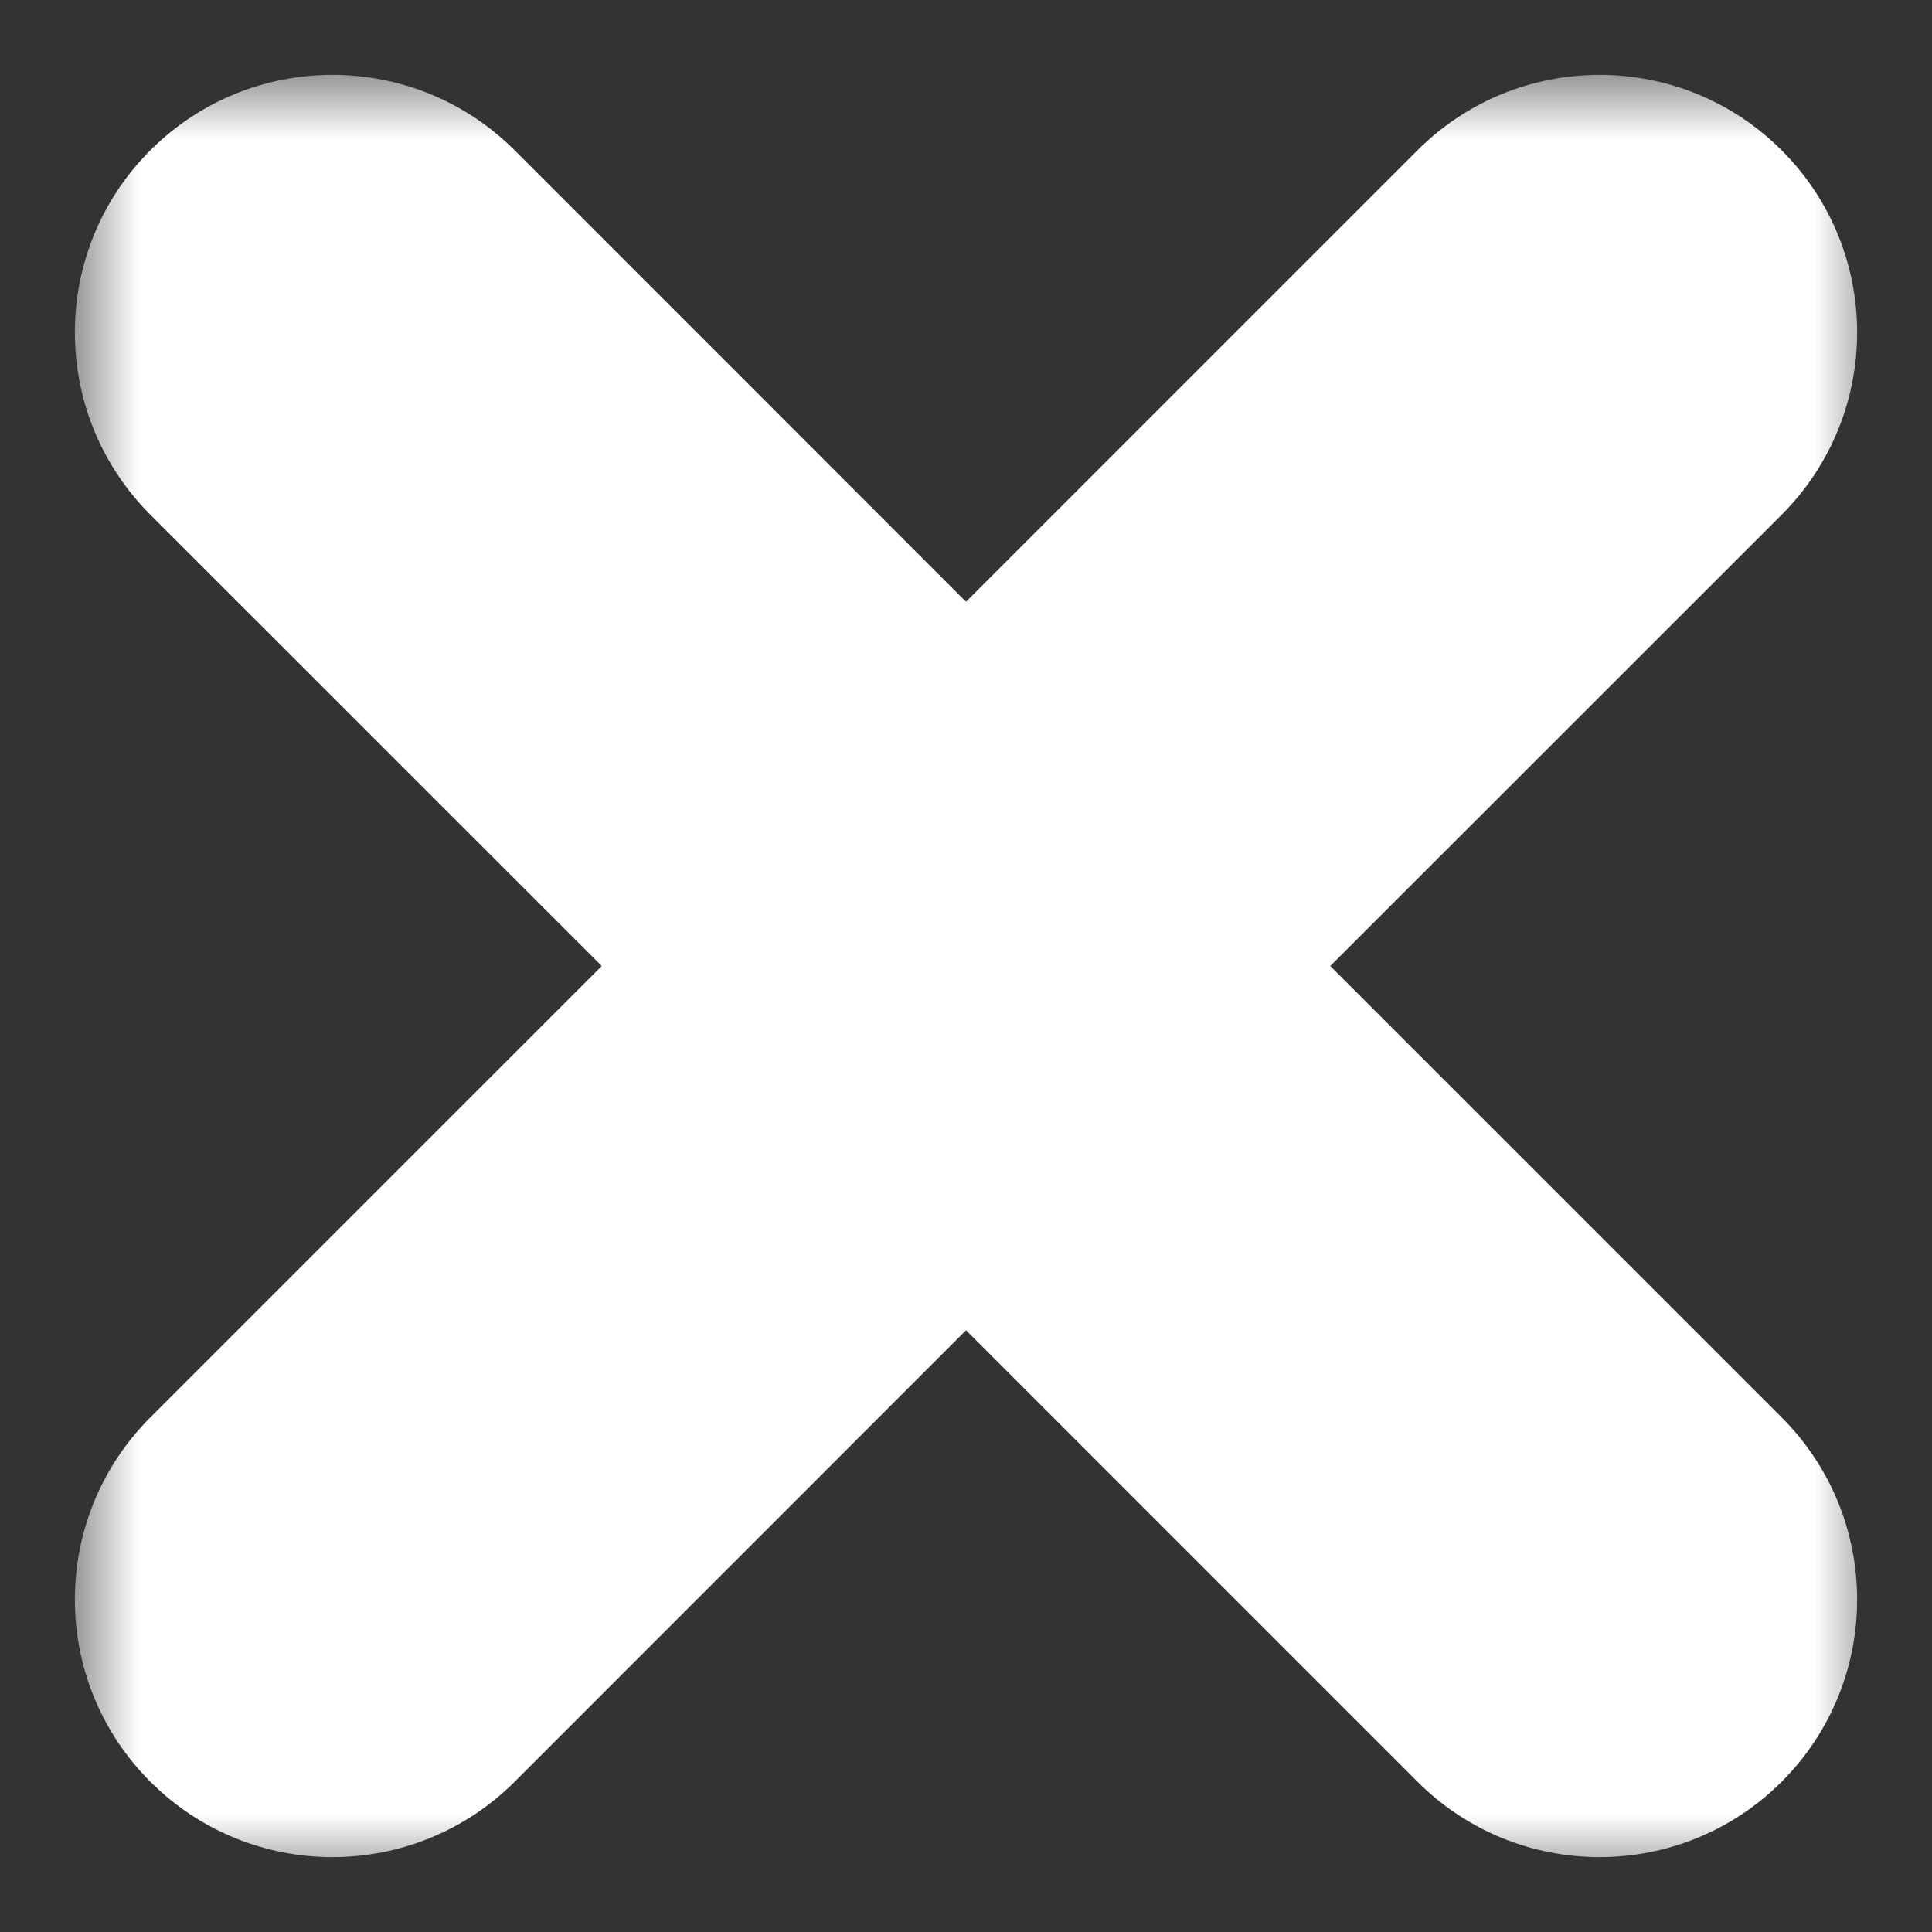<svg width="15" height="15" viewBox="0 0 15 15" fill="none" xmlns="http://www.w3.org/2000/svg">
<rect x="0" y="0" width="15" height="15" fill="#333333" stroke="none"/>
<mask id="path-1-outside-1_10875:381" maskUnits="userSpaceOnUse" x="0.581" y="0.581" width="14" height="14" fill="black">
<rect fill="white" x="0.581" y="0.581" width="14" height="14"/>
<path fill-rule="evenodd" clip-rule="evenodd" d="M13.126 3.288C13.516 2.898 13.516 2.265 13.126 1.874C12.735 1.484 12.102 1.484 11.712 1.874L7.5 6.086L3.288 1.874C2.898 1.484 2.265 1.484 1.874 1.874C1.484 2.265 1.484 2.898 1.874 3.288L6.086 7.5L1.874 11.712C1.484 12.102 1.484 12.735 1.874 13.126C2.265 13.516 2.898 13.516 3.288 13.126L7.5 8.914L11.712 13.126C12.102 13.516 12.735 13.516 13.126 13.126C13.516 12.735 13.516 12.102 13.126 11.712L8.914 7.5L13.126 3.288Z"/>
</mask>
<path fill-rule="evenodd" clip-rule="evenodd" d="M13.126 3.288C13.516 2.898 13.516 2.265 13.126 1.874C12.735 1.484 12.102 1.484 11.712 1.874L7.5 6.086L3.288 1.874C2.898 1.484 2.265 1.484 1.874 1.874C1.484 2.265 1.484 2.898 1.874 3.288L6.086 7.5L1.874 11.712C1.484 12.102 1.484 12.735 1.874 13.126C2.265 13.516 2.898 13.516 3.288 13.126L7.5 8.914L11.712 13.126C12.102 13.516 12.735 13.516 13.126 13.126C13.516 12.735 13.516 12.102 13.126 11.712L8.914 7.5L13.126 3.288Z" fill="white"/>
<path d="M13.126 1.874L12.419 2.581L12.419 2.581L13.126 1.874ZM13.126 3.288L12.419 2.581V2.581L13.126 3.288ZM11.712 1.874L12.419 2.581L12.419 2.581L11.712 1.874ZM7.5 6.086L6.793 6.793C6.98 6.98 7.235 7.086 7.5 7.086C7.765 7.086 8.02 6.98 8.207 6.793L7.5 6.086ZM3.288 1.874L3.996 1.167V1.167L3.288 1.874ZM1.874 1.874L2.581 2.581L2.581 2.581L1.874 1.874ZM1.874 3.288L1.167 3.996H1.167L1.874 3.288ZM6.086 7.5L6.793 8.207C6.98 8.02 7.086 7.765 7.086 7.5C7.086 7.235 6.98 6.98 6.793 6.793L6.086 7.5ZM1.874 11.712L2.581 12.419L2.581 12.419L1.874 11.712ZM1.874 13.126L2.581 12.419L2.581 12.419L1.874 13.126ZM3.288 13.126L2.581 12.419H2.581L3.288 13.126ZM7.5 8.914L8.207 8.207C8.02 8.02 7.765 7.914 7.5 7.914C7.235 7.914 6.98 8.02 6.793 8.207L7.5 8.914ZM11.712 13.126L12.419 12.419L12.419 12.419L11.712 13.126ZM13.126 13.126L12.419 12.419L12.419 12.419L13.126 13.126ZM13.126 11.712L12.419 12.419L12.419 12.419L13.126 11.712ZM8.914 7.5L8.207 6.793C8.02 6.98 7.914 7.235 7.914 7.5C7.914 7.765 8.02 8.02 8.207 8.207L8.914 7.5ZM12.419 2.581V2.581L13.833 3.996C14.614 3.214 14.614 1.948 13.833 1.167L12.419 2.581ZM12.419 2.581H12.419L13.833 1.167C13.052 0.386 11.786 0.386 11.005 1.167L12.419 2.581ZM8.207 6.793L12.419 2.581L11.005 1.167L6.793 5.379L8.207 6.793ZM2.581 2.581L6.793 6.793L8.207 5.379L3.996 1.167L2.581 2.581ZM2.581 2.581V2.581L3.996 1.167C3.214 0.386 1.948 0.386 1.167 1.167L2.581 2.581ZM2.581 2.581H2.581L1.167 1.167C0.386 1.948 0.386 3.214 1.167 3.996L2.581 2.581ZM6.793 6.793L2.581 2.581L1.167 3.996L5.379 8.207L6.793 6.793ZM2.581 12.419L6.793 8.207L5.379 6.793L1.167 11.005L2.581 12.419ZM2.581 12.419V12.419L1.167 11.005C0.386 11.786 0.386 13.052 1.167 13.833L2.581 12.419ZM2.581 12.419H2.581L1.167 13.833C1.948 14.614 3.214 14.614 3.996 13.833L2.581 12.419ZM6.793 8.207L2.581 12.419L3.996 13.833L8.207 9.621L6.793 8.207ZM12.419 12.419L8.207 8.207L6.793 9.621L11.005 13.833L12.419 12.419ZM12.419 12.419H12.419L11.005 13.833C11.786 14.614 13.052 14.614 13.833 13.833L12.419 12.419ZM12.419 12.419V12.419L13.833 13.833C14.614 13.052 14.614 11.786 13.833 11.005L12.419 12.419ZM8.207 8.207L12.419 12.419L13.833 11.005L9.621 6.793L8.207 8.207ZM12.419 2.581L8.207 6.793L9.621 8.207L13.833 3.996L12.419 2.581Z" fill="white" mask="url(#path-1-outside-1_10875:381)"/>
</svg>
